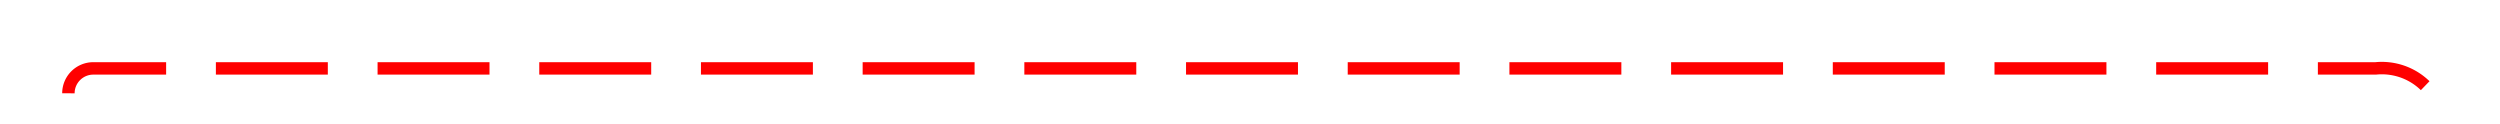 ﻿<?xml version="1.0" encoding="utf-8"?>
<svg version="1.1" xmlns:xlink="http://www.w3.org/1999/xlink" width="201px" height="10px" preserveAspectRatio="xMinYMid meet" viewBox="1256 374  201 8" xmlns="http://www.w3.org/2000/svg">
  <path d="M 1261.5 380.5  A 2 2 0 0 1 1263.5 378.5 L 1447 378.5  A 5 5 0 0 1 1452.5 383.5 L 1452.5 397  A 5 5 0 0 0 1457.5 402.5 L 1497 402.5  " stroke-width="1" stroke-dasharray="9,4" stroke="#ff0000" fill="none" />
  <path d="M 1491.946 397.854  L 1496.593 402.5  L 1491.946 407.146  L 1492.654 407.854  L 1497.654 402.854  L 1498.007 402.5  L 1497.654 402.146  L 1492.654 397.146  L 1491.946 397.854  Z " fill-rule="nonzero" fill="#ff0000" stroke="none" />
</svg>